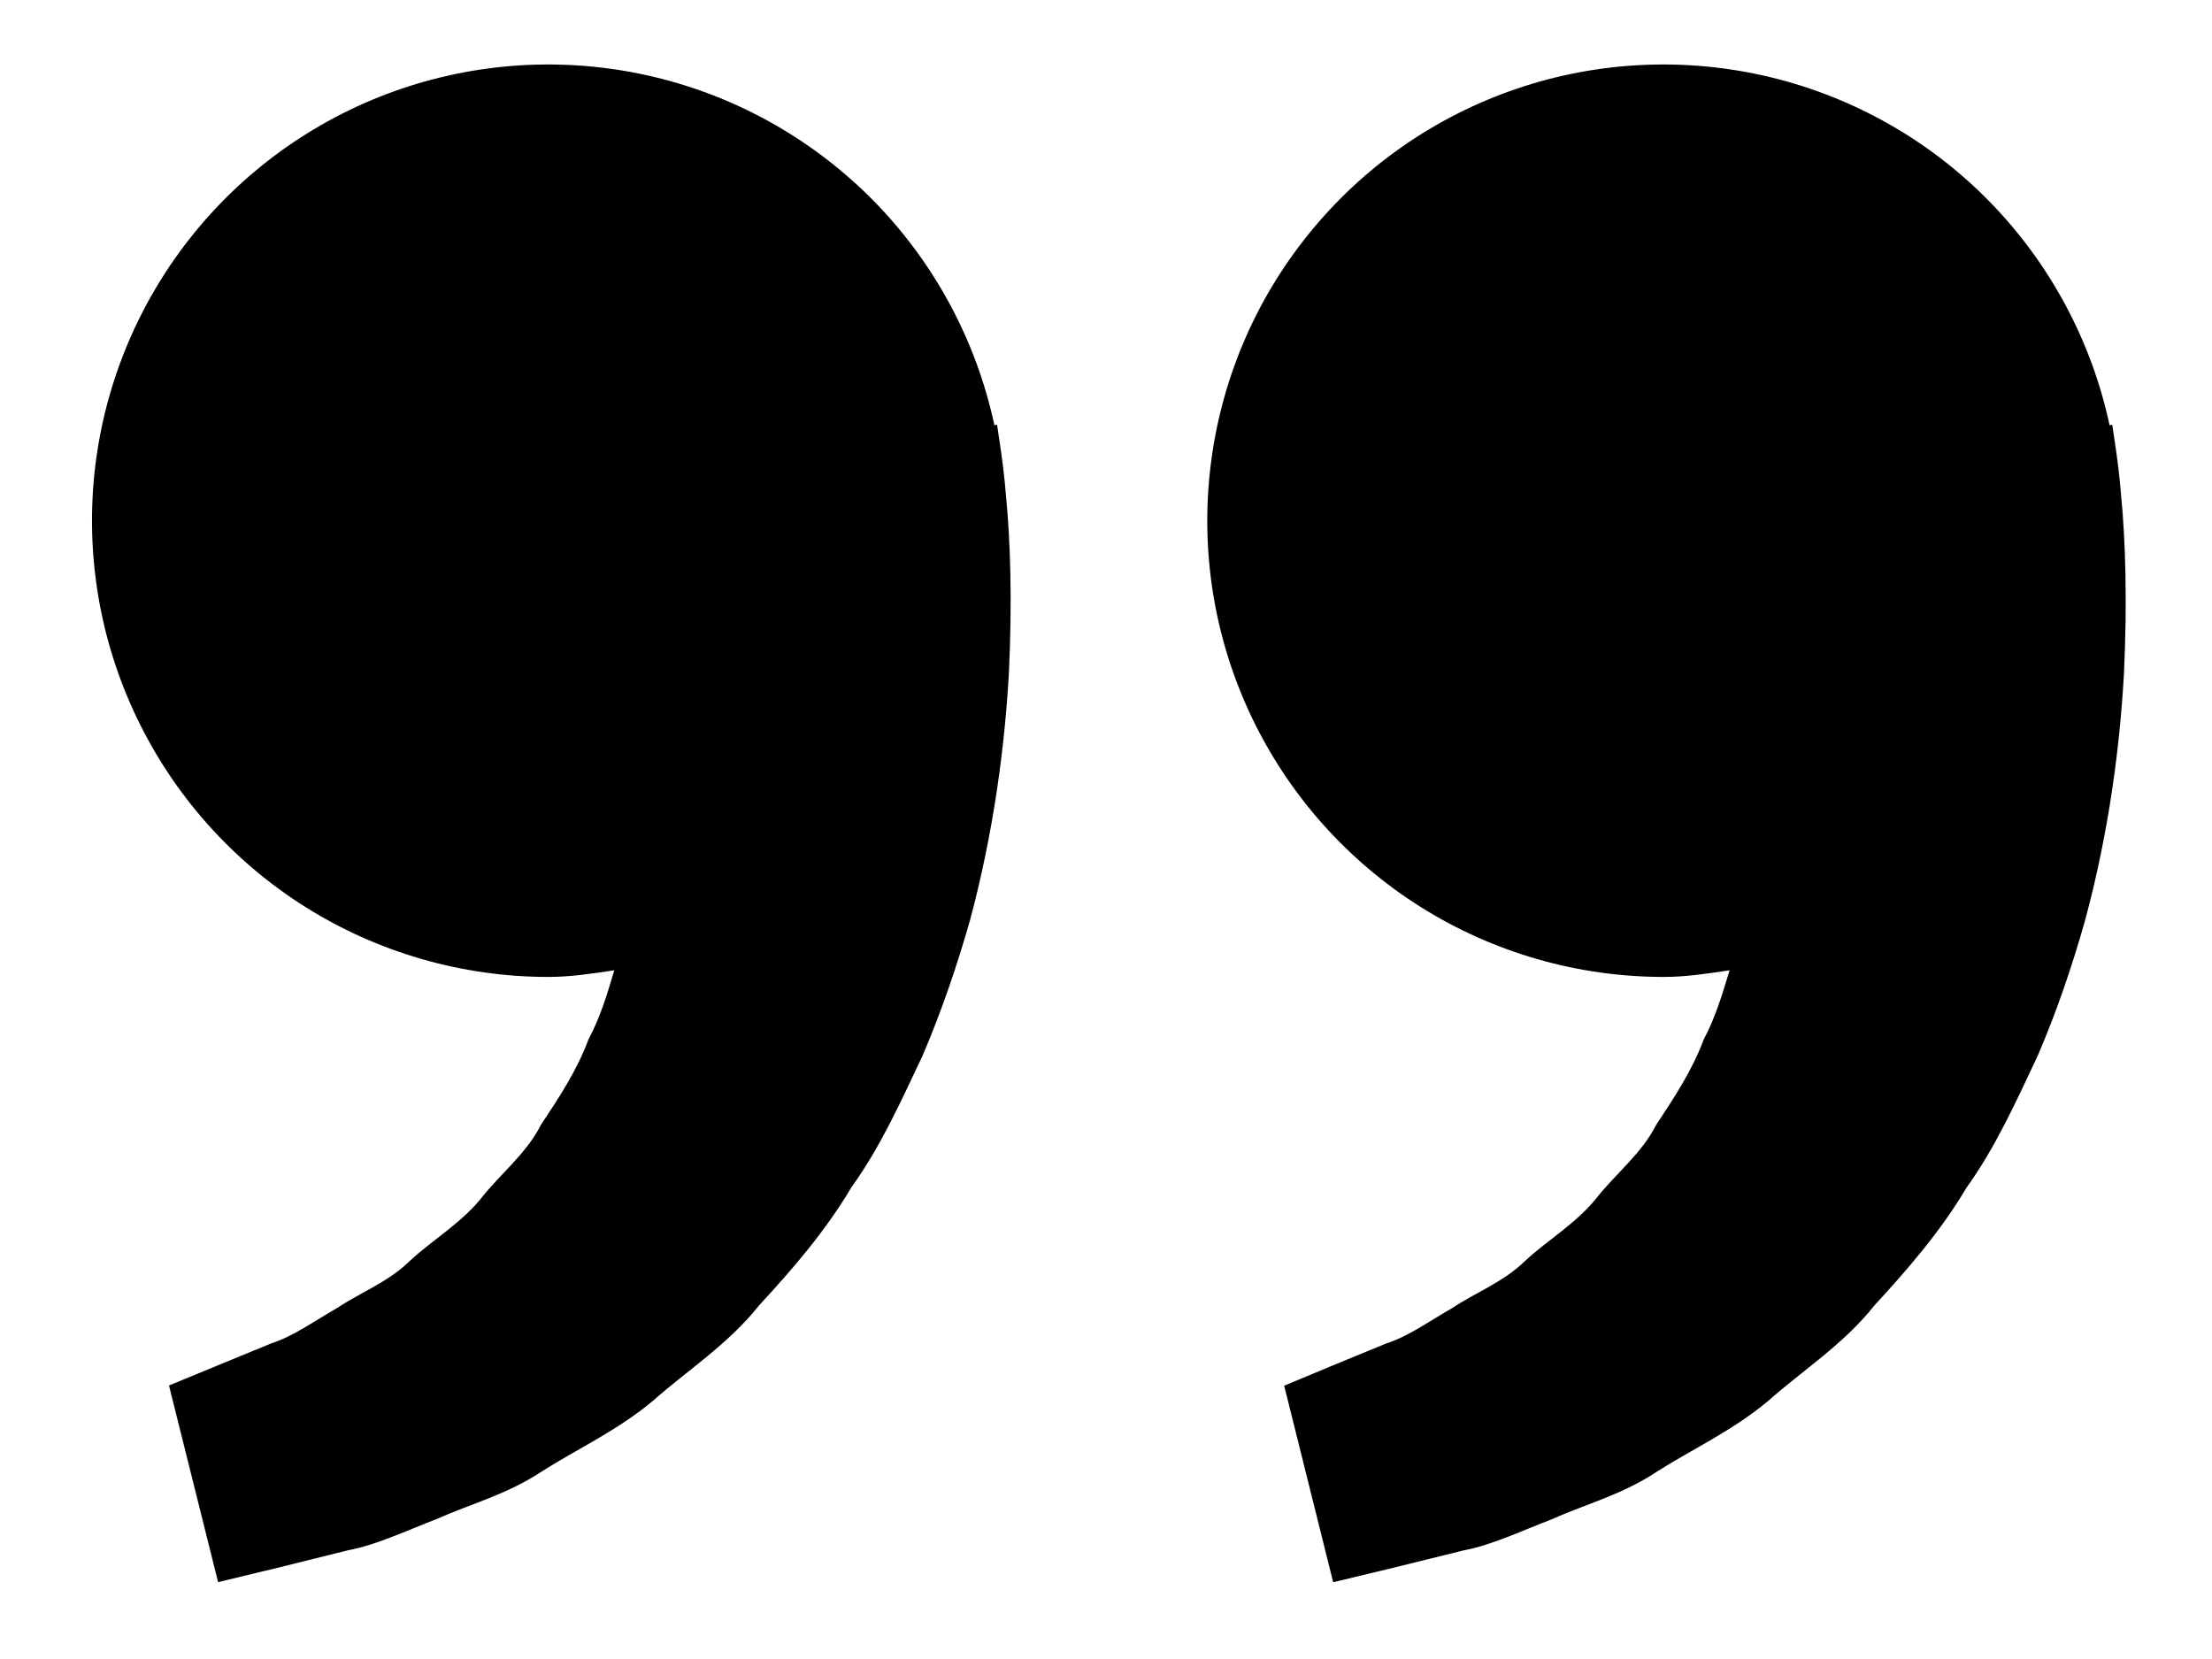<svg width="20" height="15" viewBox="0 0 20 15" fill="none" xmlns="http://www.w3.org/2000/svg">
<path d="M19.121 3.994L19.098 3.84L19.074 3.845C18.911 3.084 18.536 2.384 17.992 1.826C17.448 1.269 16.757 0.877 15.999 0.696C15.242 0.515 14.448 0.552 13.711 0.803C12.974 1.054 12.322 1.509 11.833 2.115C11.343 2.72 11.035 3.452 10.944 4.226C10.853 5 10.982 5.783 11.318 6.486C11.654 7.189 12.182 7.782 12.841 8.198C13.5 8.613 14.263 8.833 15.042 8.833C15.246 8.833 15.442 8.802 15.638 8.773C15.574 8.986 15.509 9.202 15.405 9.397C15.3 9.679 15.137 9.924 14.975 10.17C14.839 10.437 14.6 10.618 14.424 10.846C14.24 11.068 13.989 11.215 13.79 11.4C13.594 11.592 13.339 11.688 13.135 11.824C12.922 11.946 12.737 12.081 12.539 12.145L12.045 12.348L11.611 12.529L12.054 14.306L12.602 14.174C12.777 14.13 12.99 14.079 13.233 14.018C13.482 13.972 13.746 13.846 14.042 13.732C14.332 13.601 14.671 13.514 14.984 13.304C15.299 13.104 15.663 12.937 15.984 12.669C16.295 12.393 16.67 12.154 16.947 11.804C17.249 11.476 17.548 11.131 17.78 10.739C18.048 10.365 18.231 9.954 18.423 9.548C18.598 9.142 18.738 8.727 18.852 8.323C19.07 7.515 19.167 6.747 19.204 6.089C19.235 5.431 19.217 4.884 19.179 4.488C19.166 4.323 19.146 4.158 19.121 3.994ZM9.038 3.994L9.015 3.84L8.991 3.845C8.828 3.084 8.453 2.384 7.909 1.826C7.364 1.269 6.674 0.877 5.916 0.696C5.158 0.515 4.365 0.552 3.628 0.803C2.89 1.054 2.239 1.509 1.749 2.115C1.26 2.72 0.951 3.452 0.86 4.226C0.769 5 0.899 5.783 1.235 6.486C1.571 7.189 2.098 7.782 2.757 8.198C3.416 8.613 4.179 8.833 4.958 8.833C5.163 8.833 5.359 8.802 5.554 8.773C5.491 8.986 5.426 9.202 5.321 9.397C5.217 9.679 5.054 9.924 4.891 10.17C4.756 10.437 4.517 10.618 4.341 10.846C4.156 11.068 3.905 11.215 3.706 11.4C3.511 11.592 3.255 11.688 3.052 11.824C2.839 11.946 2.654 12.081 2.456 12.145L1.962 12.348C1.686 12.461 1.528 12.527 1.528 12.527L1.972 14.305L2.519 14.173C2.694 14.129 2.908 14.077 3.151 14.016C3.399 13.97 3.664 13.844 3.959 13.73C4.25 13.599 4.588 13.512 4.902 13.302C5.217 13.102 5.581 12.935 5.902 12.667C6.212 12.392 6.587 12.152 6.864 11.802C7.167 11.474 7.465 11.129 7.697 10.737C7.966 10.363 8.148 9.952 8.341 9.546C8.515 9.14 8.655 8.725 8.77 8.322C8.987 7.513 9.084 6.745 9.122 6.088C9.153 5.429 9.135 4.882 9.096 4.486C9.083 4.321 9.063 4.157 9.038 3.994Z" fill="black"/>
</svg>
